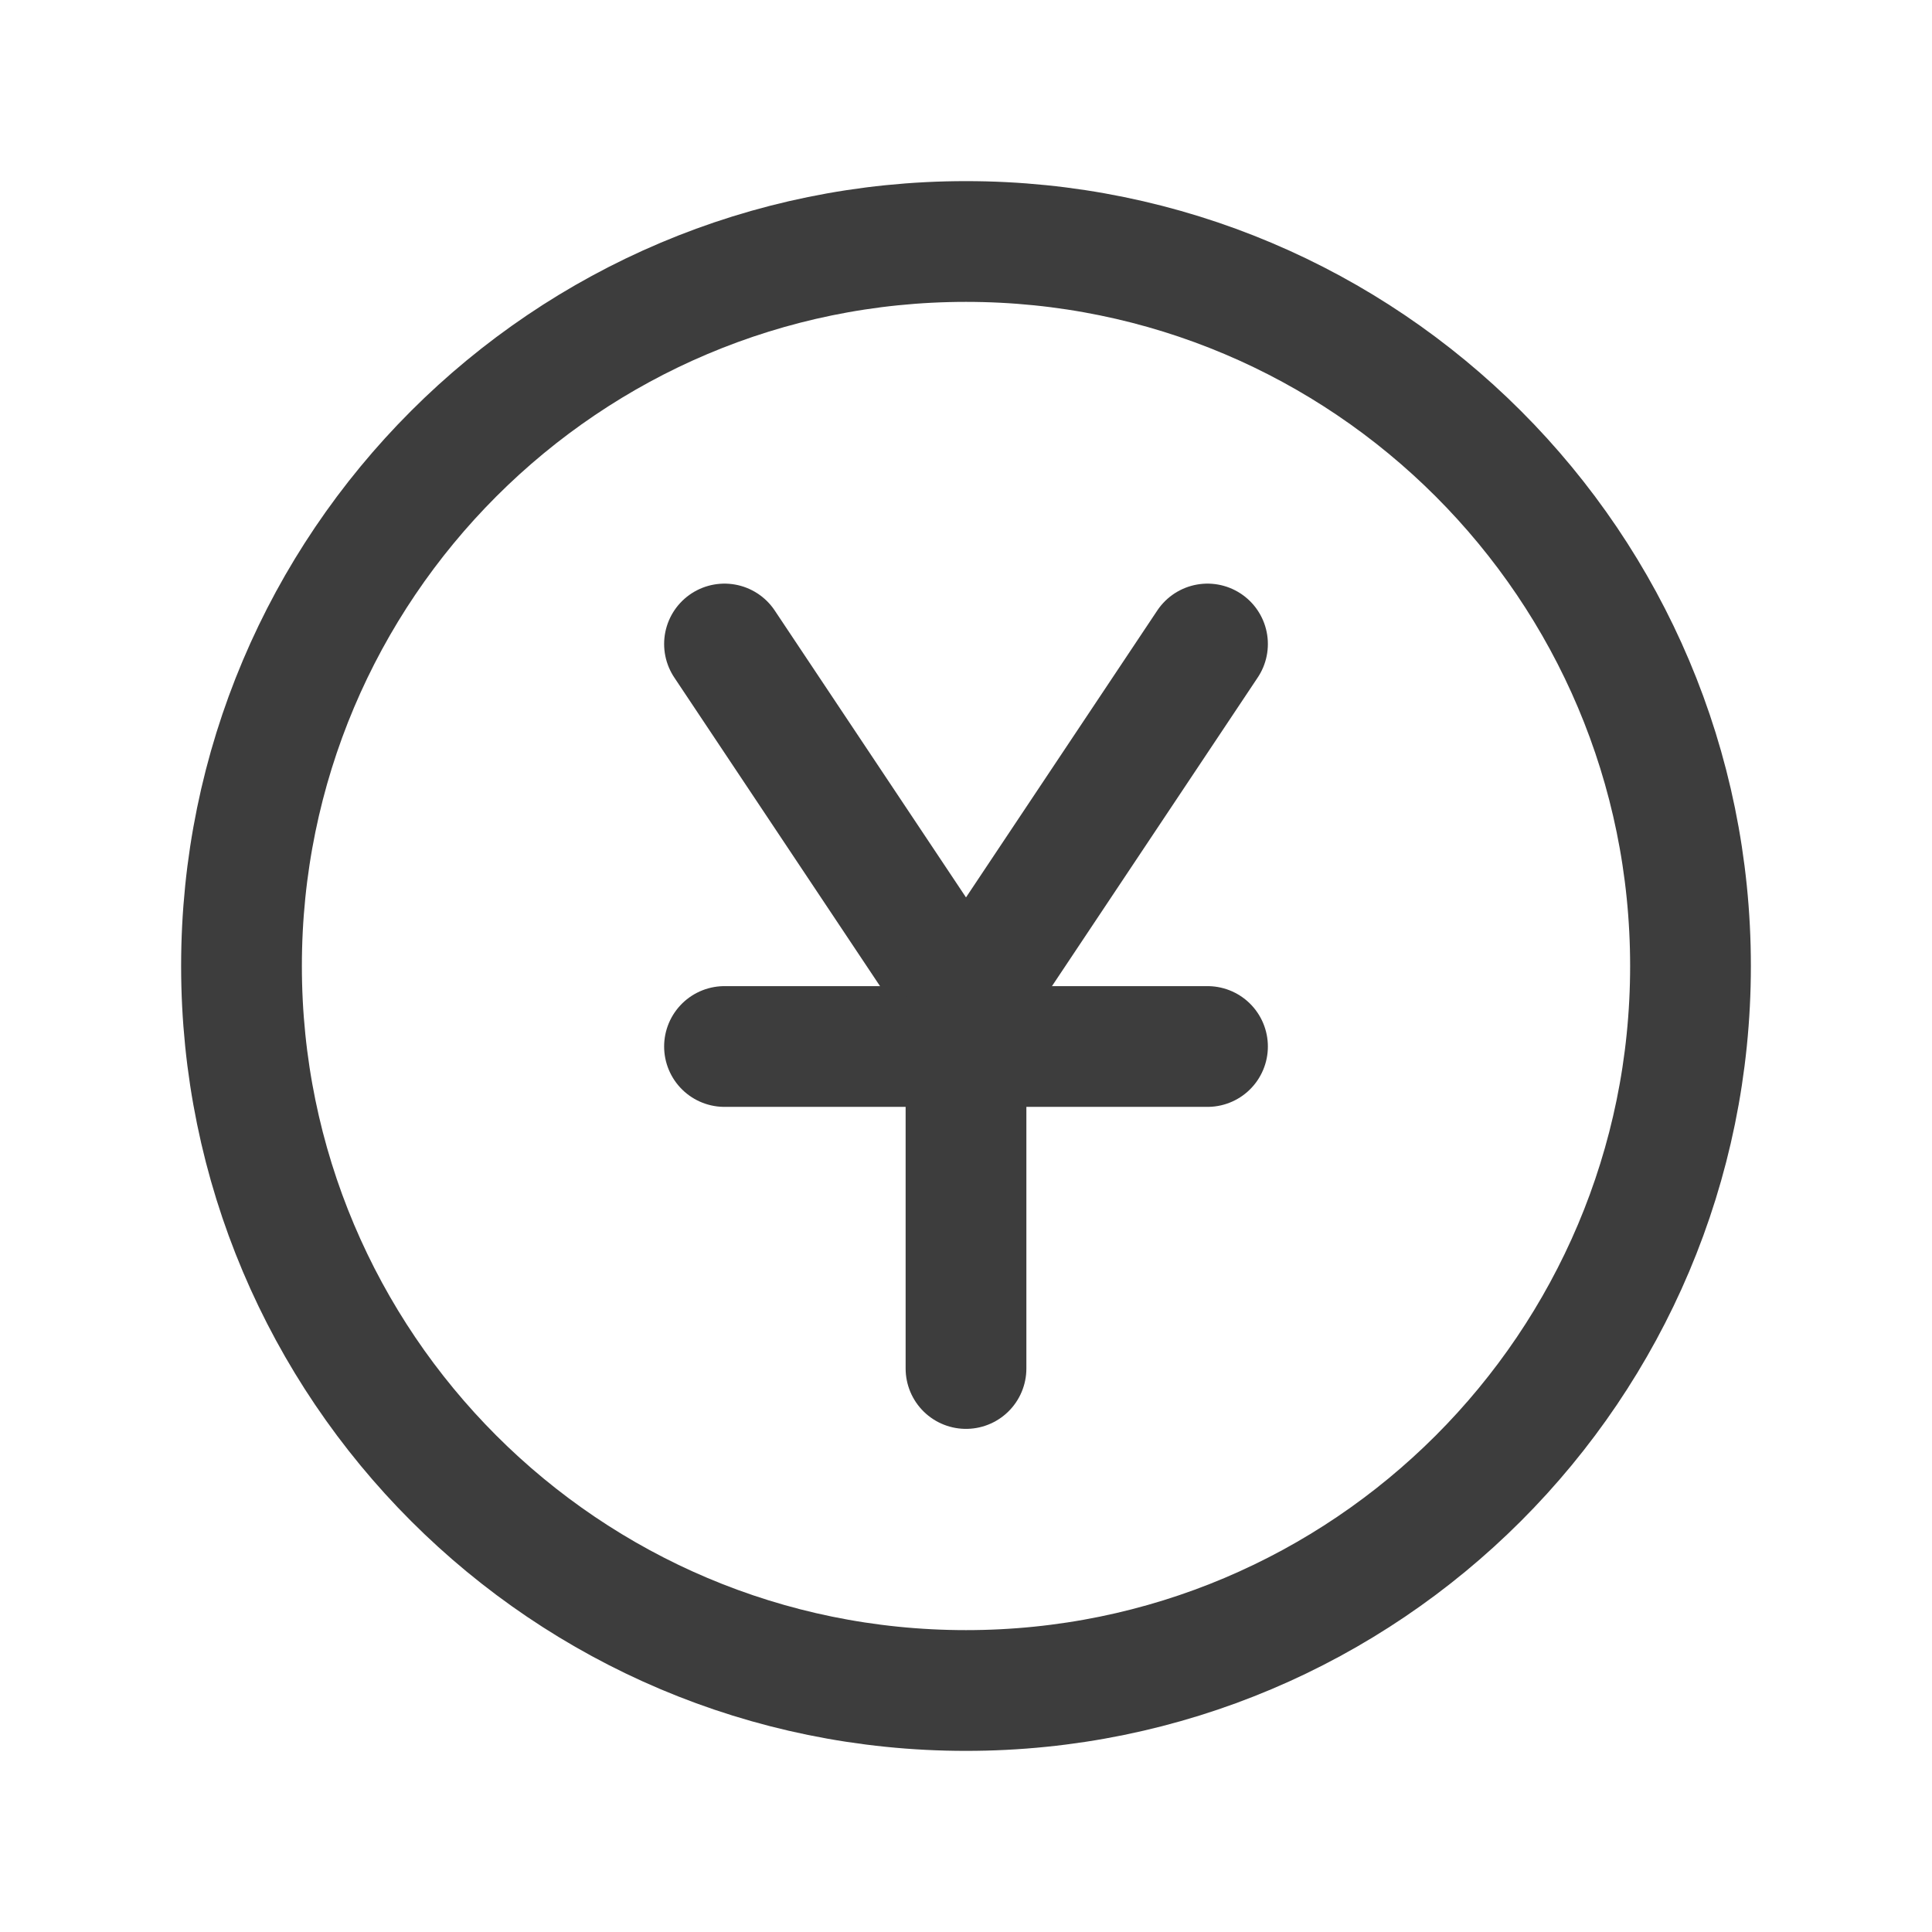 <svg width="24" height="24" viewBox="0 0 24 24" fill="none" xmlns="http://www.w3.org/2000/svg">
<path d="M12 21C16.971 21 21 16.971 21 12C21 7.029 16.971 3 12 3C7.029 3 3 7.029 3 12C3 16.971 7.029 21 12 21Z" stroke="#3D3D3D" stroke-width="1.5" stroke-linecap="round" stroke-linejoin="round"/>
<path d="M9 13H15" stroke="#3D3D3D" stroke-width="1.5" stroke-linecap="round" stroke-linejoin="round"/>
<path d="M9 8L12 12.5" stroke="#3D3D3D" stroke-width="1.5" stroke-linecap="round" stroke-linejoin="round"/>
<path d="M15 8L12 12.5V17" stroke="#3D3D3D" stroke-width="1.5" stroke-linecap="round" stroke-linejoin="round"/>
</svg>
